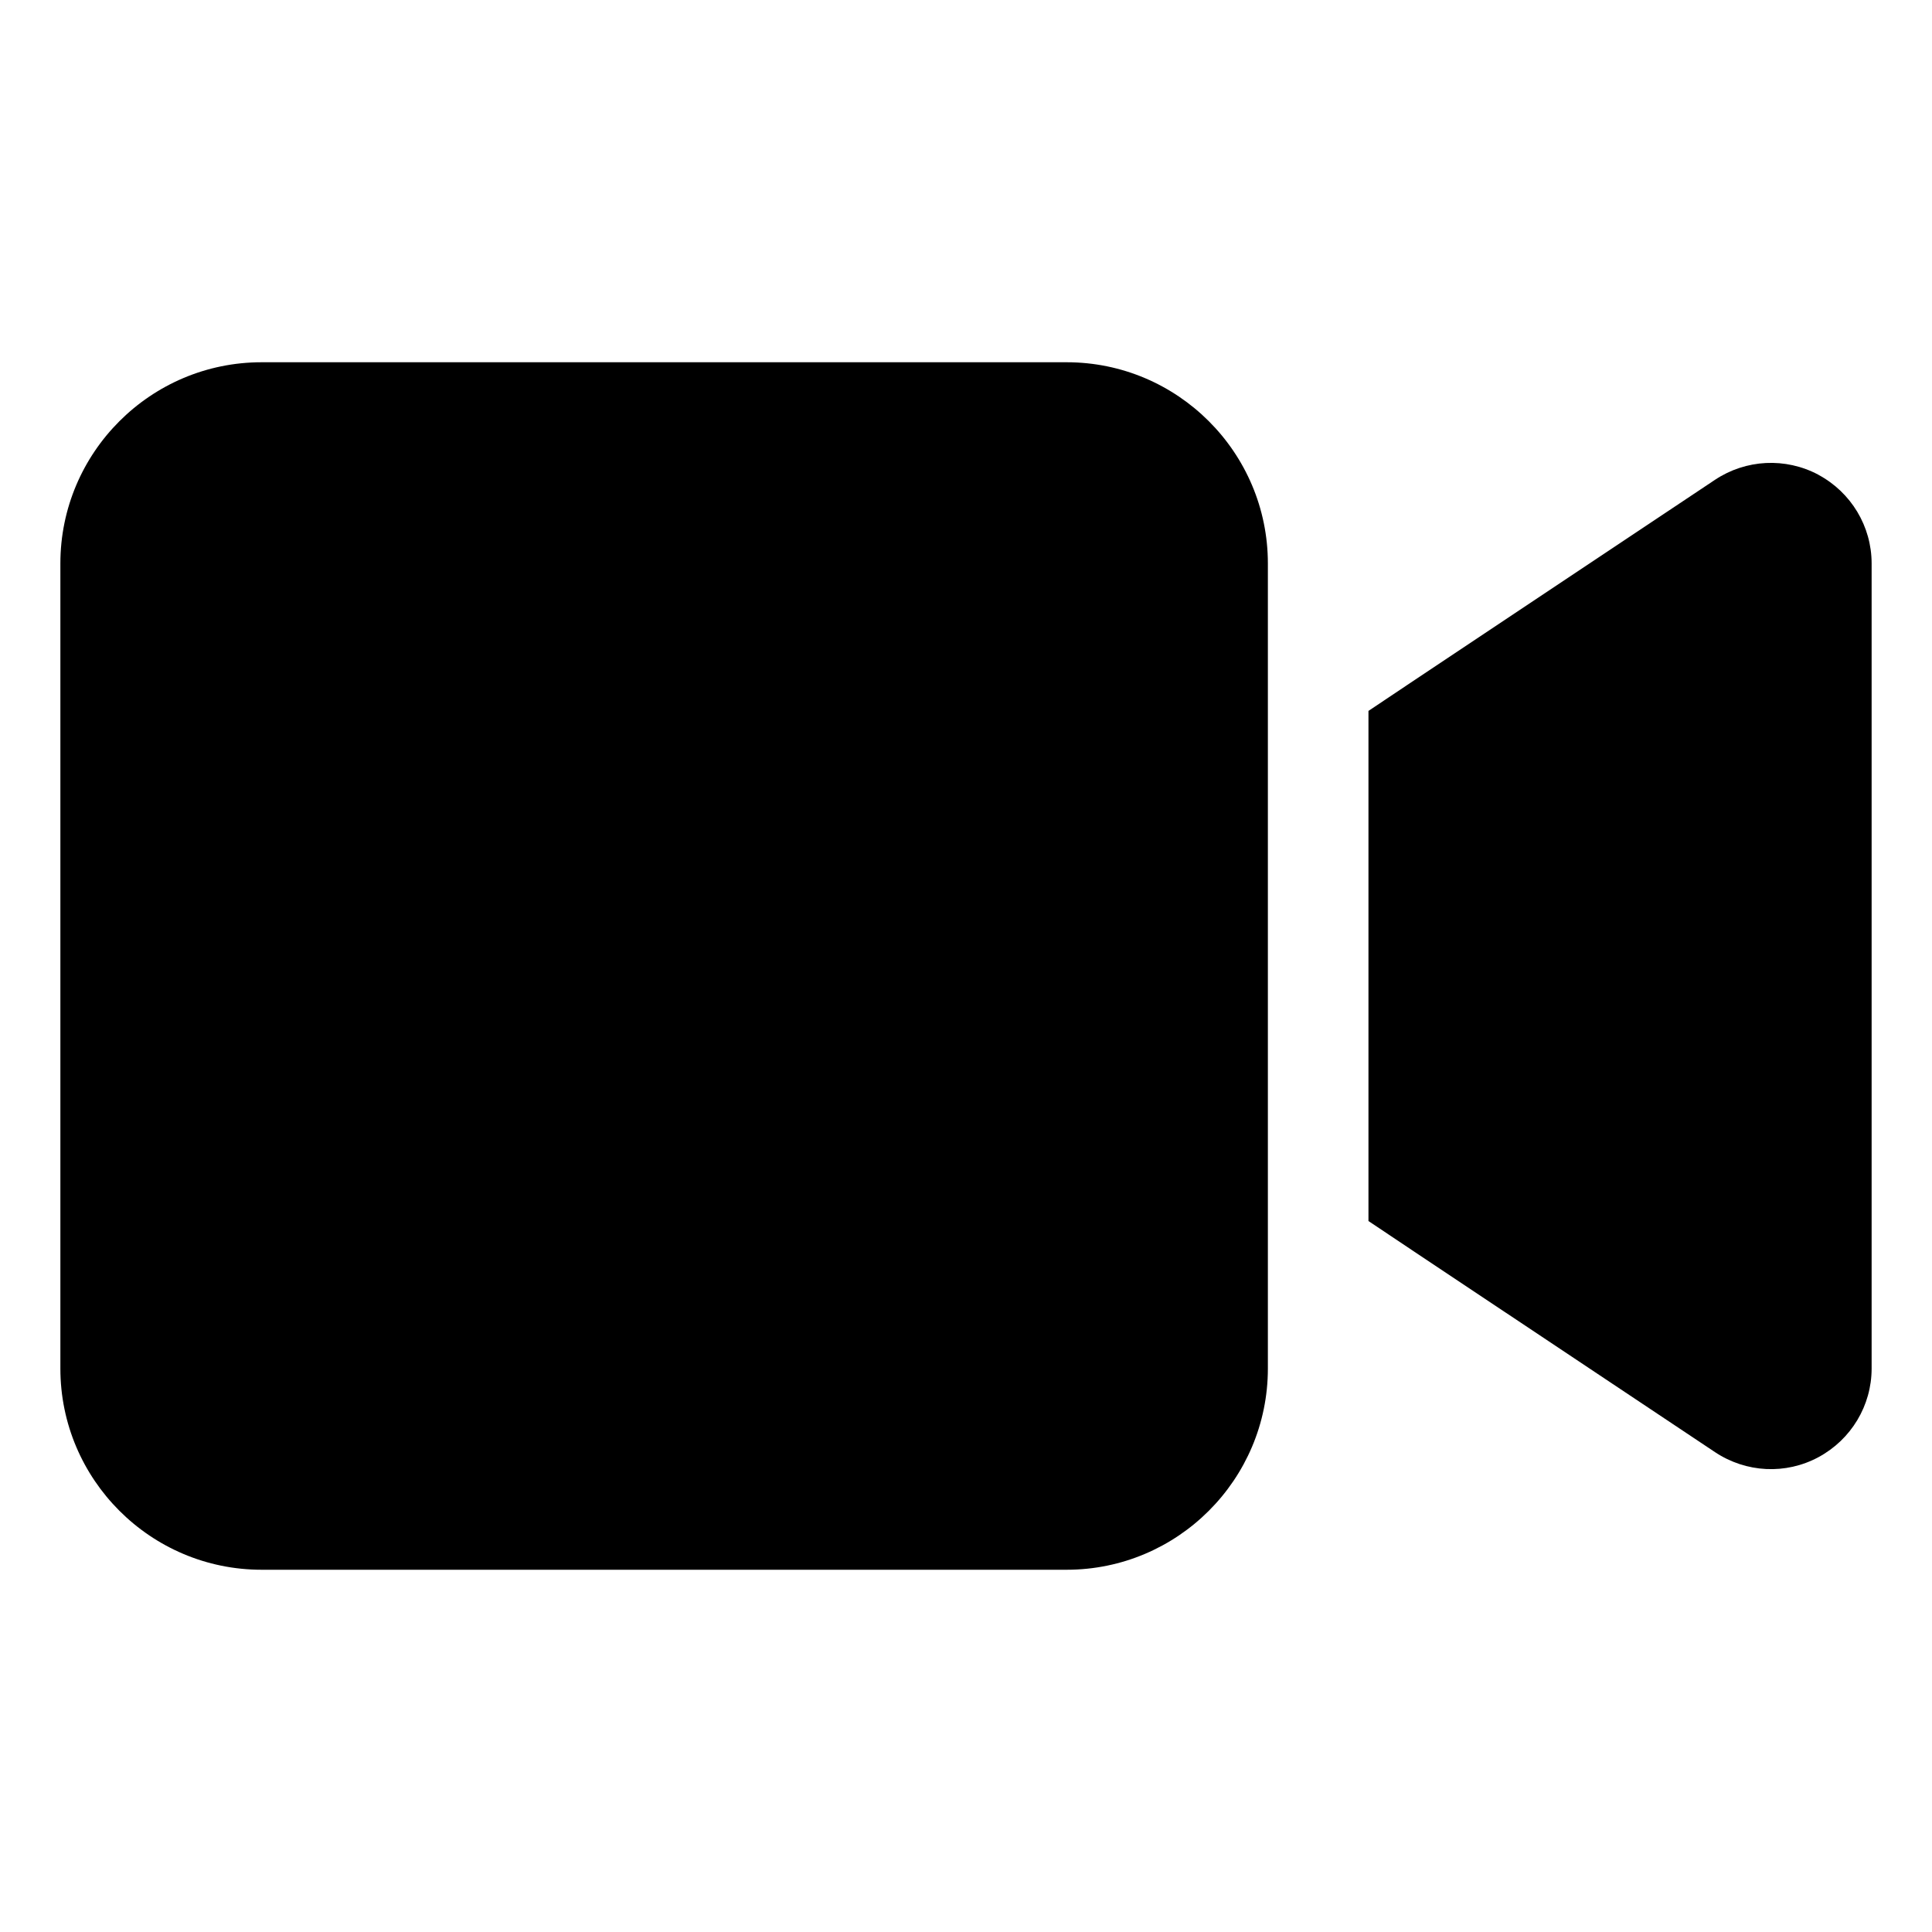 <?xml version="1.0" encoding="UTF-8" standalone="no"?>
<svg
   viewBox="0 0 32 32"
   version="1.1"
   id="svg4"
   sodipodi:docname="logo.svg"
   width="32"
   height="32"
   inkscape:version="1.2.2 (732a01da63, 2022-12-09)"
   xmlns:inkscape="http://www.inkscape.org/namespaces/inkscape"
   xmlns:sodipodi="http://sodipodi.sourceforge.net/DTD/sodipodi-0.dtd"
   xmlns="http://www.w3.org/2000/svg"
   xmlns:svg="http://www.w3.org/2000/svg">
  <defs
     id="defs8" />
  <sodipodi:namedview
     id="namedview6"
     pagecolor="#505050"
     bordercolor="#eeeeee"
     borderopacity="1"
     inkscape:showpageshadow="0"
     inkscape:pageopacity="0"
     inkscape:pagecheckerboard="0"
     inkscape:deskcolor="#505050"
     showgrid="false"
     inkscape:zoom="9.2476309"
     inkscape:cx="50.391285"
     inkscape:cy="24.654963"
     inkscape:window-width="1920"
     inkscape:window-height="1017"
     inkscape:window-x="-8"
     inkscape:window-y="-8"
     inkscape:window-maximized="1"
     inkscape:current-layer="svg4" />
  <!--! Font Awesome Pro 6.3.0 by @fontawesome - https://fontawesome.com License - https://fontawesome.com/license (Commercial License) Copyright 2023 Fonticons, Inc. -->
  <path
     d="M 1,9.333 C 1,7.495 2.495,6 4.333,6 H 17.667 C 19.505,6 21,7.495 21,9.333 V 22.667 C 21,24.505 19.505,26 17.667,26 H 4.333 C 2.495,26 1,24.505 1,22.667 Z M 30.12,7.865 C 30.661,8.156 31,8.719 31,9.333 v 13.333 c 0,0.615 -0.339,1.177 -0.88,1.469 -0.542,0.292 -1.198,0.26 -1.714,-0.083 l -5,-3.333 -0.74,-0.495 v -0.891 -6.667 -0.891 l 0.74,-0.495 5,-3.333 c 0.51,-0.339 1.167,-0.375 1.714,-0.083 z"
     id="path2"
     style="stroke-width:0.052" />
</svg>
